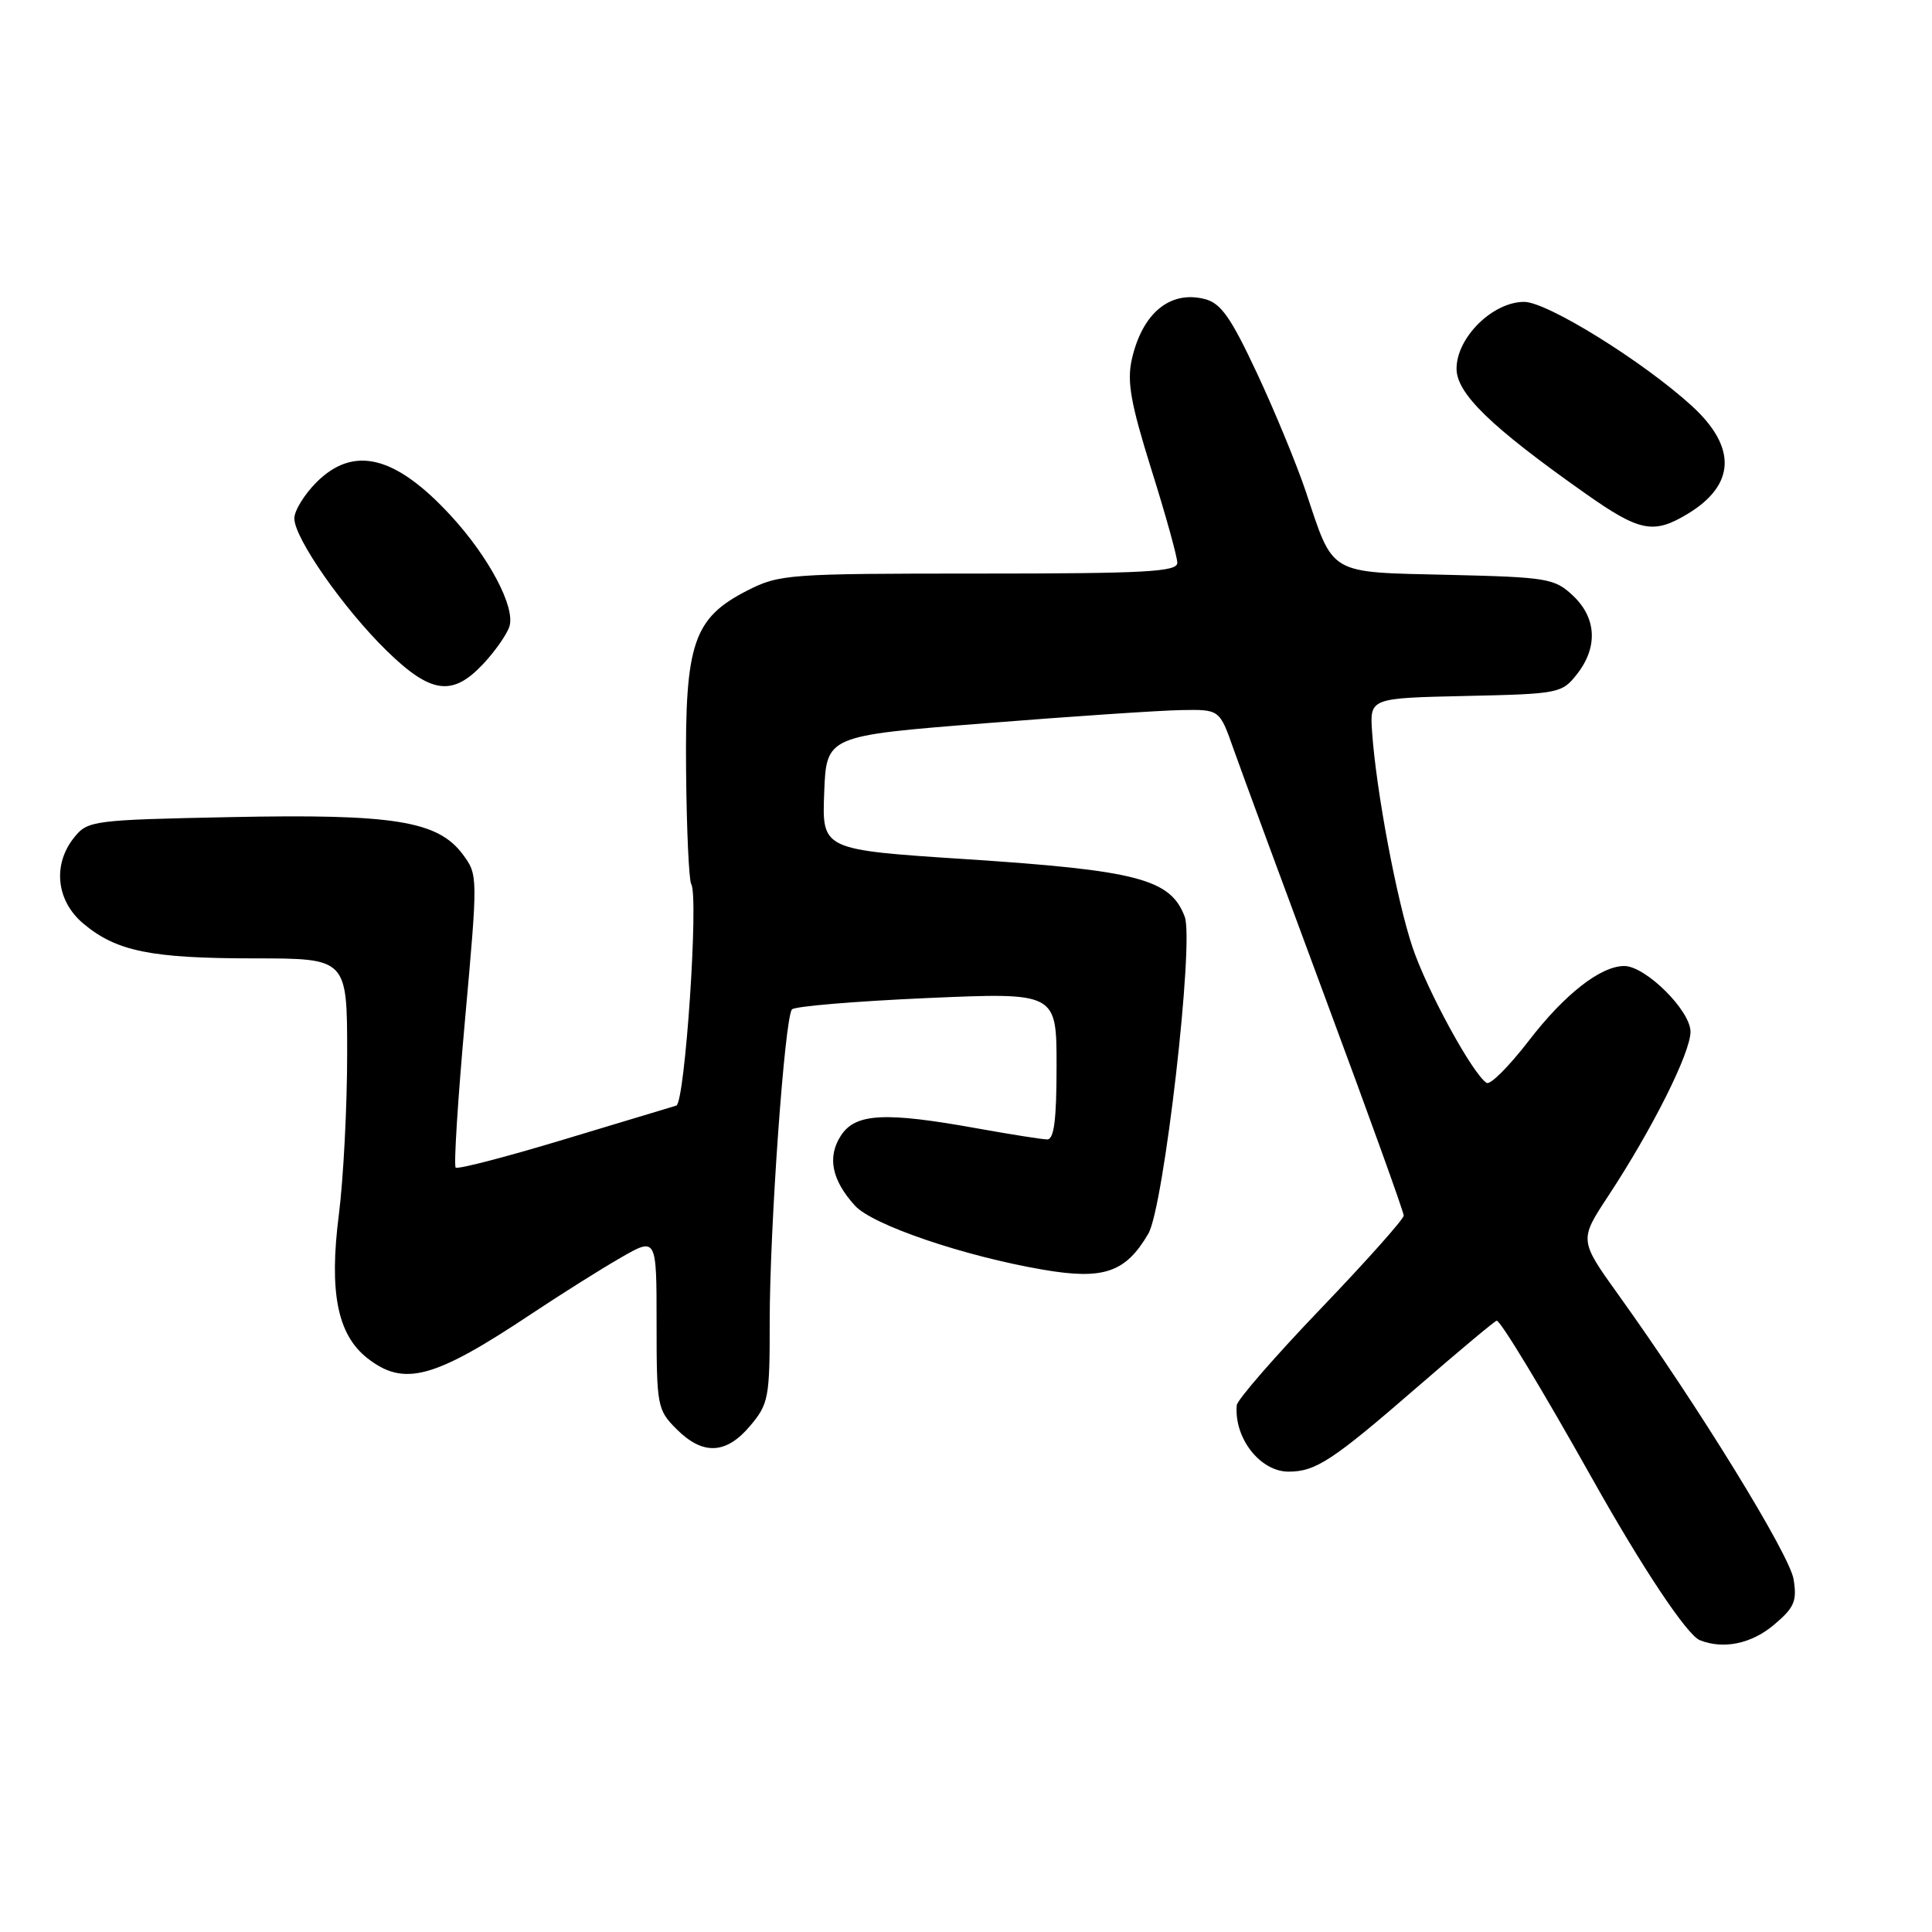 <?xml version="1.0" encoding="UTF-8" standalone="no"?>
<!DOCTYPE svg PUBLIC "-//W3C//DTD SVG 1.1//EN" "http://www.w3.org/Graphics/SVG/1.1/DTD/svg11.dtd" >
<svg xmlns="http://www.w3.org/2000/svg" xmlns:xlink="http://www.w3.org/1999/xlink" version="1.1" viewBox="0 0 256 256">
 <g >
 <path fill="currentColor"
d=" M 235.03 215.32 C 237.76 213.02 238.13 212.18 237.66 209.26 C 237.12 205.96 224.99 186.25 214.47 171.60 C 209.25 164.32 209.25 164.32 213.11 158.46 C 218.97 149.55 224.00 139.50 224.00 136.71 C 224.00 133.90 218.04 128.00 215.22 128.00 C 212.08 128.01 207.31 131.74 202.56 137.92 C 199.97 141.28 197.47 143.79 196.99 143.49 C 195.16 142.36 189.09 131.25 187.16 125.50 C 185.07 119.26 182.35 104.79 181.81 97.00 C 181.50 92.50 181.50 92.50 194.20 92.22 C 206.54 91.95 206.96 91.87 208.95 89.34 C 211.76 85.77 211.56 81.87 208.42 78.92 C 205.99 76.64 205.06 76.48 191.90 76.17 C 175.88 75.80 176.75 76.31 173.02 65.11 C 171.84 61.60 168.95 54.57 166.58 49.50 C 163.07 42.00 161.77 40.16 159.61 39.62 C 155.02 38.46 151.35 41.51 149.97 47.62 C 149.31 50.57 149.82 53.44 152.57 62.23 C 154.46 68.24 156.00 73.80 156.00 74.58 C 156.00 75.77 151.74 76.00 129.71 76.00 C 104.42 76.00 103.26 76.09 99.02 78.25 C 91.89 81.89 90.75 85.24 90.91 102.15 C 90.98 109.91 91.29 116.66 91.59 117.14 C 92.61 118.80 90.76 146.16 89.61 146.50 C 89.00 146.68 82.28 148.70 74.68 151.00 C 67.07 153.30 60.64 154.97 60.38 154.71 C 60.11 154.45 60.67 145.62 61.62 135.09 C 63.33 116.08 63.33 115.92 61.33 113.22 C 58.02 108.77 52.19 107.83 30.60 108.27 C 12.35 108.64 11.63 108.73 9.85 110.94 C 6.94 114.53 7.44 119.35 11.03 122.37 C 15.42 126.06 19.97 126.99 33.75 126.99 C 46.00 127.00 46.00 127.00 46.00 139.68 C 46.00 146.66 45.50 156.23 44.90 160.95 C 43.59 171.19 44.70 176.83 48.66 179.95 C 53.53 183.78 57.49 182.71 70.50 174.04 C 74.35 171.48 79.64 168.15 82.25 166.65 C 87.00 163.92 87.00 163.92 87.00 175.32 C 87.00 186.31 87.10 186.82 89.64 189.36 C 93.13 192.86 96.22 192.72 99.41 188.92 C 101.84 186.03 102.00 185.20 101.99 175.17 C 101.98 162.87 103.97 134.86 104.94 133.75 C 105.30 133.34 113.34 132.67 122.80 132.25 C 140.00 131.50 140.00 131.50 140.00 141.25 C 140.00 148.39 139.67 150.99 138.75 150.98 C 138.06 150.97 133.90 150.31 129.50 149.52 C 117.27 147.31 113.37 147.51 111.44 150.45 C 109.58 153.29 110.20 156.37 113.30 159.77 C 115.65 162.33 127.75 166.45 138.21 168.24 C 146.23 169.62 149.15 168.62 152.16 163.47 C 154.22 159.94 158.26 124.80 156.98 121.46 C 155.09 116.47 150.74 115.33 127.93 113.84 C 108.92 112.60 108.92 112.60 109.21 105.05 C 109.50 97.50 109.50 97.50 130.50 95.84 C 142.05 94.92 153.77 94.13 156.55 94.09 C 161.60 94.00 161.60 94.00 163.45 99.25 C 164.47 102.14 169.96 117.03 175.65 132.35 C 181.34 147.66 186.00 160.59 186.00 161.07 C 186.00 161.54 181.05 167.10 175.00 173.41 C 168.95 179.72 163.95 185.48 163.88 186.19 C 163.49 190.53 166.97 195.00 170.74 195.00 C 174.33 195.00 176.56 193.54 187.72 183.86 C 193.33 178.99 198.11 175.00 198.32 175.00 C 198.84 175.00 204.34 184.10 211.02 196.00 C 217.63 207.78 223.54 216.65 225.23 217.33 C 228.34 218.58 232.06 217.82 235.03 215.32 Z  M 64.05 87.95 C 65.62 86.27 67.17 84.05 67.50 83.01 C 68.31 80.46 64.79 73.81 59.73 68.32 C 52.38 60.35 46.86 58.98 41.92 63.92 C 40.32 65.53 39.00 67.67 39.00 68.69 C 39.00 71.31 45.54 80.67 51.26 86.25 C 57.11 91.95 59.96 92.33 64.05 87.95 Z  M 223.69 68.05 C 229.97 64.22 230.14 59.24 224.18 53.79 C 217.75 47.91 205.01 40.00 201.96 40.00 C 197.78 40.00 193.00 44.73 193.00 48.85 C 193.00 52.14 197.53 56.54 210.00 65.34 C 217.28 70.48 219.10 70.84 223.69 68.05 Z "/>
</g>
</svg>